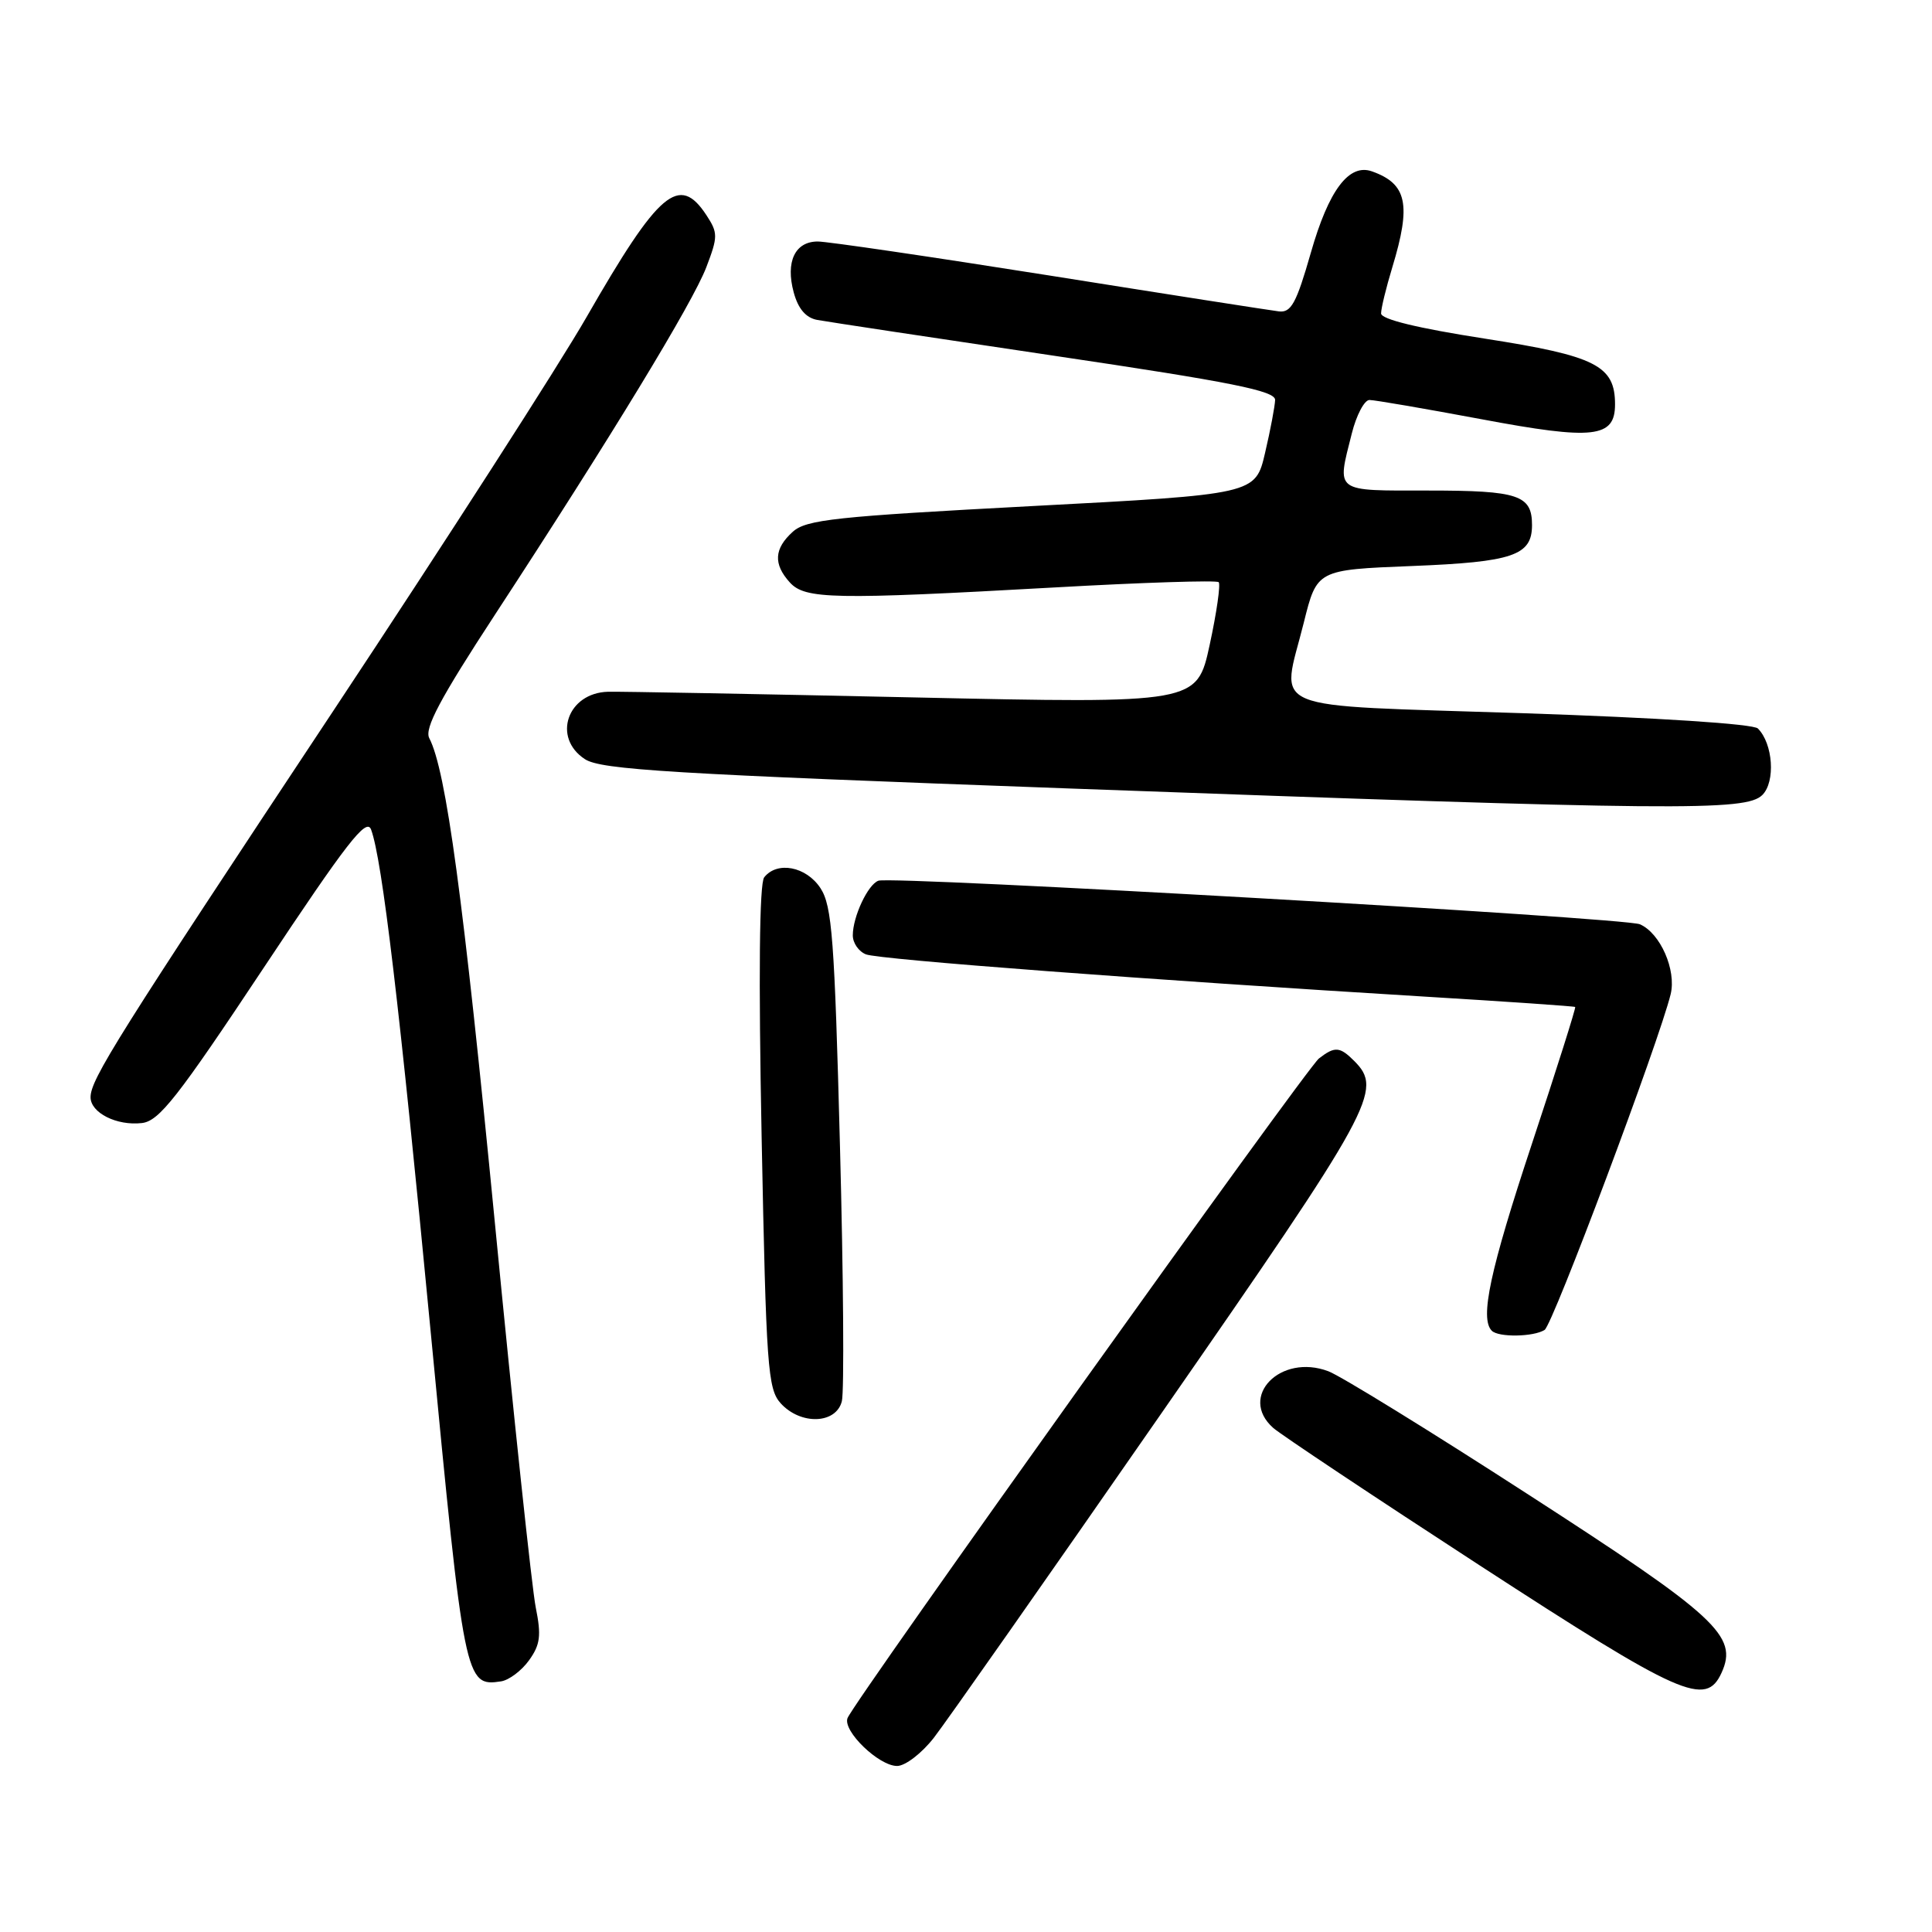 <?xml version="1.0" encoding="UTF-8" standalone="no"?>
<!DOCTYPE svg PUBLIC "-//W3C//DTD SVG 1.1//EN" "http://www.w3.org/Graphics/SVG/1.1/DTD/svg11.dtd" >
<svg xmlns="http://www.w3.org/2000/svg" xmlns:xlink="http://www.w3.org/1999/xlink" version="1.1" viewBox="0 0 256 256">
 <g >
 <path fill="currentColor"
d=" M 123.75 230.25 C 125.35 228.19 138.89 208.89 153.83 187.36 C 182.09 146.66 183.30 144.44 179.43 140.57 C 177.53 138.67 176.86 138.63 174.77 140.25 C 173.11 141.54 113.16 225.43 112.30 227.66 C 111.65 229.37 116.45 234.00 118.87 234.00 C 119.95 234.00 122.14 232.32 123.75 230.25 Z  M 228.12 221.64 C 230.33 216.78 227.53 214.19 202.52 198.04 C 189.57 189.66 177.64 182.31 176.02 181.70 C 169.67 179.30 164.05 185.06 168.70 189.20 C 169.69 190.08 181.97 198.26 196.00 207.38 C 222.82 224.81 226.03 226.23 228.12 221.64 Z  M 70.10 220.00 C 71.59 217.93 71.74 216.72 70.99 213.00 C 70.49 210.53 68.05 187.57 65.57 162.00 C 61.39 118.97 59.11 102.08 56.88 97.81 C 56.21 96.53 58.30 92.59 65.61 81.41 C 80.98 57.89 91.79 40.12 93.59 35.41 C 95.14 31.35 95.14 30.86 93.61 28.52 C 90.00 23.02 87.32 25.30 77.73 42.00 C 74.10 48.33 59.05 71.72 44.29 94.00 C 15.51 137.43 12.00 143.01 12.00 145.39 C 12.00 147.45 15.47 149.20 18.80 148.81 C 21.09 148.55 23.53 145.43 34.96 128.21 C 45.96 111.64 48.56 108.29 49.17 109.92 C 50.64 113.89 52.94 133.31 57.07 176.50 C 61.51 222.90 61.63 223.51 66.39 222.79 C 67.44 222.63 69.11 221.38 70.10 220.00 Z  M 111.55 185.67 C 111.87 184.39 111.76 169.17 111.30 151.86 C 110.58 124.37 110.25 120.04 108.72 117.69 C 106.83 114.81 102.98 114.07 101.26 116.25 C 100.62 117.05 100.50 129.32 100.92 150.69 C 101.52 181.16 101.73 184.04 103.44 185.94 C 106.09 188.86 110.79 188.70 111.55 185.67 Z  M 204.67 176.22 C 205.75 175.54 219.83 138.03 221.37 131.74 C 222.15 128.54 220.00 123.64 217.29 122.47 C 215.29 121.60 118.13 116.04 116.39 116.70 C 114.99 117.21 113.00 121.48 113.00 123.94 C 113.00 124.96 113.79 126.09 114.75 126.46 C 116.50 127.14 152.27 129.84 189.00 132.07 C 199.72 132.72 208.60 133.33 208.72 133.43 C 208.84 133.52 206.26 141.68 202.99 151.55 C 197.43 168.32 196.06 174.72 197.67 176.33 C 198.56 177.23 203.21 177.15 204.67 176.22 Z  M 233.52 105.34 C 235.28 103.58 234.94 98.55 232.93 96.53 C 232.32 95.92 219.73 95.10 201.70 94.50 C 166.94 93.35 169.77 94.52 172.76 82.50 C 174.50 75.50 174.50 75.50 187.10 75.00 C 200.47 74.47 203.00 73.61 203.00 69.58 C 203.00 65.60 201.22 65.00 189.30 65.00 C 176.67 65.00 177.13 65.34 179.12 57.44 C 179.73 55.00 180.79 53.00 181.46 53.00 C 182.14 53.00 188.82 54.15 196.31 55.55 C 211.16 58.34 214.00 58.02 214.00 53.58 C 214.00 48.44 211.46 47.16 196.75 44.87 C 187.86 43.49 183.00 42.31 183.00 41.53 C 183.00 40.86 183.67 38.11 184.49 35.41 C 187.02 27.08 186.44 24.36 181.80 22.71 C 178.75 21.62 176.06 25.19 173.69 33.50 C 171.77 40.20 171.08 41.46 169.45 41.26 C 168.38 41.13 154.71 39.00 139.08 36.51 C 123.44 34.03 109.62 32.00 108.36 32.00 C 105.34 32.00 104.07 34.68 105.17 38.74 C 105.76 40.92 106.78 42.11 108.28 42.39 C 109.50 42.62 123.66 44.76 139.75 47.15 C 163.27 50.64 168.99 51.79 168.96 53.00 C 168.93 53.82 168.34 56.98 167.63 60.00 C 166.35 65.50 166.35 65.50 136.71 67.06 C 110.67 68.44 106.82 68.85 105.04 70.47 C 102.57 72.70 102.45 74.74 104.65 77.17 C 106.68 79.41 110.39 79.48 139.74 77.84 C 151.42 77.18 161.20 76.87 161.48 77.14 C 161.75 77.42 161.22 81.15 160.29 85.44 C 158.60 93.23 158.60 93.23 121.05 92.41 C 100.40 91.96 82.19 91.62 80.59 91.66 C 75.19 91.79 73.13 97.73 77.50 100.59 C 79.63 101.99 88.83 102.55 141.75 104.48 C 222.28 107.42 231.35 107.50 233.52 105.34 Z "/>
</g>
</svg>